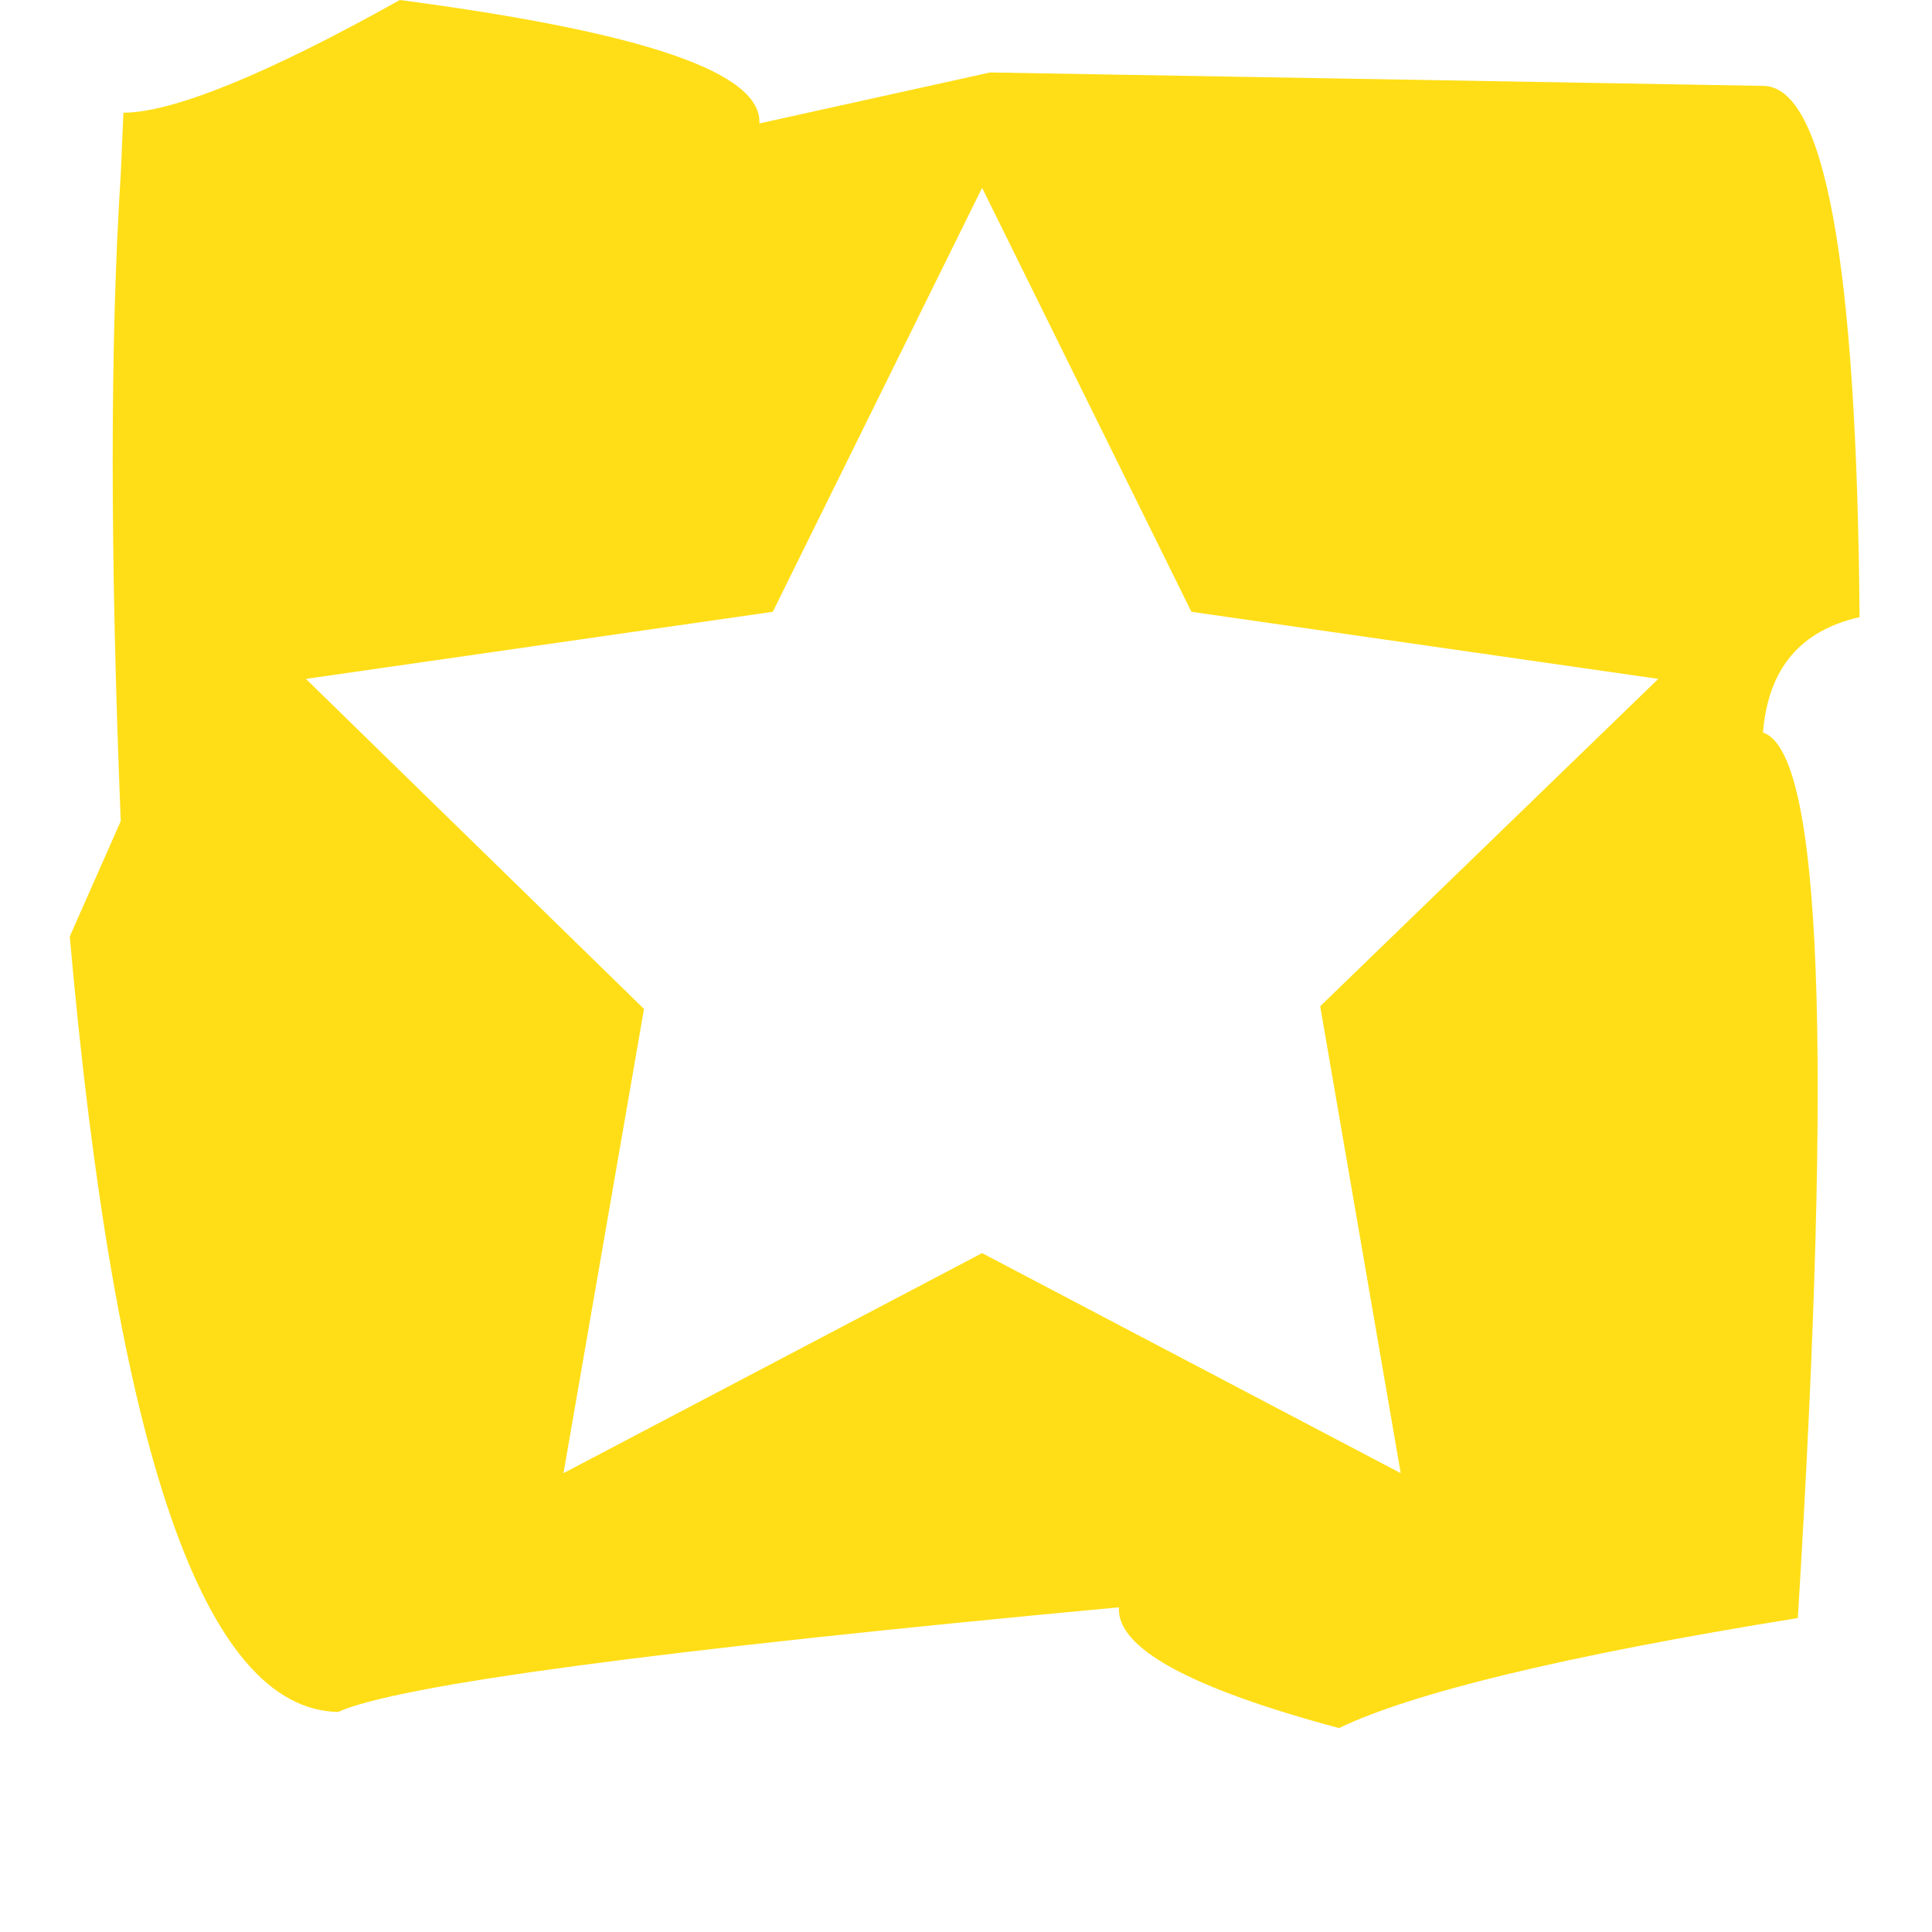 <?xml version="1.0" encoding="utf-8"?>
<!-- Generator: Adobe Illustrator 16.0.4, SVG Export Plug-In . SVG Version: 6.00 Build 0)  -->
<!DOCTYPE svg PUBLIC "-//W3C//DTD SVG 1.1//EN" "http://www.w3.org/Graphics/SVG/1.1/DTD/svg11.dtd">
<svg version="1.1" id="Layer_1" xmlns="http://www.w3.org/2000/svg" xmlns:xlink="http://www.w3.org/1999/xlink" x="0px" y="0px"
	 width="72px" height="72px" viewBox="0 0 72 72" style="enable-background:new 0 0 72 72;" xml:space="preserve">
<style type="text/css">
<![CDATA[
	.st0{display:inline;fill:#EF4136;}
	.st1{display:inline;fill:#8DC63F;}
	.st2{display:inline;fill:#F7941E;}
	.st3{display:inline;fill:#9E1F63;}
	.st4{fill:#FFDE17;}
	.st5{display:inline;fill:#00A79D;}
	.st6{display:none;}
]]>
</style>
<g id="presentations">
	<path class="st4" d="M65.7,27.3c0.2-2.4,1.4-3.8,3.6-4.3C69.2,9.8,68,3.2,65.7,3.2L36.9,2.7l-8.6,1.9C28.4,2.7,24,1.2,14.9,0
		c-5,2.8-8.5,4.2-10.3,4.2L4.5,6.5c-0.4,6.2-0.4,14.2,0,24.1l-1.9,4.3c1.7,19.2,5,28.8,10,28.9c2.2-1,11.9-2.3,29.1-3.9
		c-0.1,1.5,2.6,3,8.2,4.5c2.7-1.3,8.4-2.7,17.1-4.1C68.3,39.1,67.9,28,65.7,27.3z M52.2,54.9l-15.6-8.2L21,54.9l3-17.3L11.4,25.3
		l17.4-2.5L36.6,7l7.8,15.8l17.4,2.5L49.2,37.5L52.2,54.9z"/>
</g>
<g id="films" class="st6">
	<path class="st2" d="M68.3,12.3C65.4,7.3,64,3.8,64.1,2l-2.3-0.2c-6.2-0.4-14.2-0.4-24.1,0L33.3,0C14.1,1.7,4.5,5,4.4,10
		c1,2.2,2.3,11.9,3.9,29.1c-1.5-0.1-3,2.6-4.5,8.2c1.3,2.7,2.7,8.4,4.1,17.1c21.4,1.4,32.4,1,33.1-1.2c2.4,0.2,3.8,1.4,4.3,3.6
		c13.2-0.2,19.8-1.4,19.8-3.7l0.5-28.8l-1.9-8.6C65.5,25.8,67.1,21.3,68.3,12.3z M25.3,57.5V11l28.1,22.9L25.3,57.5z"/>
</g>
<g id="books" class="st6">
	<path class="st5" d="M69.4,29.6c-1.7-19.2-5-28.8-10-28.9c-2.2,1-11.9,2.3-29.1,3.9c0.1-1.5-2.6-3-8.2-4.5c-2.7,1.2-8.4,2.6-17.1,4
		C3.6,25.5,4,36.5,6.2,37.2C6,39.6,4.8,41,2.6,41.5C2.8,54.7,4,61.3,6.3,61.3l28.8,0.5l8.6-1.9c-0.1,1.9,4.3,3.4,13.3,4.6
		c5.1-2.8,8.5-4.2,10.3-4.2l0.2-2.3c0.4-6.2,0.4-14.2,0-24.1L69.4,29.6z M57.1,45.9L36.2,55l-20.9-9.1V14.1l20.9,9.1l20.9-9.1V45.9z
		"/>
</g>
<g id="workshops" class="st6">
	<path class="st1" d="M71.7,20.1c-1.5-2.7-3.1-8.5-4.8-17.2C43.1,1.3,30.8,1.5,30,3.7c-2.7-0.2-4.3-1.4-4.9-3.7
		c-14.7,0-22,1.1-22,3.4L3,32.2l2.3,8.7c-2.1-0.1-3.7,4.3-4.9,13.3c3.2,5.1,4.8,8.6,4.8,10.4l2.6,0.2c6.9,0.5,15.8,0.6,26.9,0.3
		l4.8,1.9c21.4-1.4,32.1-4.6,32.1-9.6c-1.1-2.2-2.7-11.9-4.7-29.2C68.5,28.4,70.1,25.7,71.7,20.1z M56.6,32.8
		c-0.1,1.5-0.4,3.1-1,4.5c-0.5,1.4-1.2,2.8-2.1,4c-0.8,1.2-1.8,2.3-3,3.3c-1.1,0.9-2.3,1.7-3.6,2.3c-1.3,0.6-2.6,1-4,1.3
		c-1.3,0.2-2.7,0.3-4.1,0.2c-1.3-0.1-2.6-0.4-3.9-0.9c-1.2-0.4-2.3-1-3.4-1.8c-1-0.7-1.9-1.6-2.7-2.6c-0.8-0.9-1.4-2-1.9-3.1
		s-0.8-2.2-1-3.4c-0.2-1.1-0.2-2.3-0.1-3.4c0.1-1.1,0.4-2.2,0.8-3.2s0.9-1.9,1.5-2.8c0.6-0.8,1.3-1.6,2.1-2.2
		c0.8-0.6,1.6-1.1,2.5-1.5c0.9-0.4,1.8-0.6,2.7-0.8c0.9-0.1,1.8-0.1,2.7,0c0.8,0.1,1.7,0.3,2.5,0.7c0.8,0.3,1.5,0.7,2.2,1.3
		c0.6,0.5,1.2,1.1,1.7,1.7c0.4,0.6,0.8,1.3,1.1,2c0.3,0.7,0.4,1.4,0.5,2.1c0.1,0.7,0.1,1.4,0,2.1c-0.1,0.6-0.3,1.3-0.6,1.9
		c-0.2,0.5-0.6,1.1-1,1.6c-0.3,0.4-0.8,0.8-1.3,1.2c-0.4,0.3-0.9,0.6-1.4,0.7c-0.4,0.2-1,0.3-1.5,0.3c-0.4,0-0.9,0-1.4-0.1
		c-0.4-0.1-0.8-0.2-1.2-0.4c-0.3-0.2-0.7-0.4-0.9-0.7c-0.2-0.2-0.5-0.5-0.7-0.8c-0.1-0.2-0.3-0.6-0.4-0.9c-0.1-0.2-0.1-0.5-0.1-0.8
		c0-0.2,0-0.4,0.1-0.6c0.5,1.3,1.9,2.1,3.2,1.8c0.4-0.1,0.8-0.2,1.2-0.4c0.3-0.2,0.9-0.7,1.3-1.2c0.2-0.4,0.5-1.1,0.6-1.6
		c0-0.4,0-1.1-0.2-1.7c-0.1-0.4-0.4-1-0.8-1.5c-0.3-0.4-0.8-0.9-1.3-1.2c-0.2-0.1-0.8-0.5-1.6-0.7c-0.6-0.1-1.3-0.2-1.8-0.1
		c-0.6,0.1-1.3,0.2-1.8,0.4c-0.6,0.2-1.2,0.6-1.7,1c-0.5,0.4-1,1-1.4,1.5c-0.4,0.6-0.7,1.3-0.9,1.9c-0.2,0.7-0.3,1.5-0.4,2.2
		c0,0.8,0.1,1.6,0.3,2.3c0.2,0.6,0.4,1.4,1,2.3c0.4,0.7,1,1.4,1.6,2s1.4,1.1,2.2,1.5c0.8,0.4,1.7,0.8,2.6,0.9
		c0.9,0.2,1.9,0.3,2.9,0.2c1-0.1,2-0.3,2.9-0.6c1-0.3,1.9-0.8,2.8-1.4c0.9-0.6,1.7-1.4,2.4-2.2c0.7-0.9,1.3-1.8,1.8-2.8
		c0.5-1,0.8-2.2,1-3.3c0.2-1.2,0.2-2.4,0.1-3.5c-0.1-1.2-0.4-2.4-0.9-3.5C50.3,25.1,49.7,24,49,23c-0.8-1-1.7-2-2.7-2.7
		c-1.1-0.8-2.2-1.5-3.4-2c-1.3-0.5-2.6-0.9-3.9-1c-1.4-0.2-2.8-0.2-4.2,0c-1.4,0.2-2.8,0.6-4.1,1.2c-1.4,0.6-2.6,1.4-3.8,2.3
		c-1.2,1-2.3,2.1-3.1,3.3c-0.9,1.3-1.7,2.6-2.2,4.1c-0.6,1.5-1,3.1-1.1,4.6c-0.2,1.6-0.1,3.3,0.1,4.9c0.3,1.7,0.8,3.3,1.4,4.8
		c0.7,1.6,1.6,3,2.7,4.3c1.1,1.4,2.4,2.5,3.8,3.5c1.5,1,3,1.9,4.7,2.5c1.7,0.6,3.5,1,5.3,1.2c1.9,0.2,3.7,0.1,5.5-0.2
		c1.9-0.3,3.7-0.9,5.4-1.7c0.5-0.2,0.9-0.4,1.3-0.7c-3.9,3.4-9,5.5-14.6,5.5c-3.7,0-7.2-0.9-10.2-2.5c-1.6-1.1-3-2.4-4.3-3.9
		c-1.4-1.6-2.6-3.3-3.5-5.3c-0.9-1.8-1.6-3.8-2-5.9c-0.4-2-0.5-4-0.4-6.1c0.1-2,0.5-4,1.2-5.9c0.6-1.9,1.5-3.6,2.6-5.3
		c1.1-1.6,2.3-3.1,3.8-4.3c1.4-1.2,3-2.3,4.7-3.1c1.7-0.8,3.4-1.4,5.3-1.8c1.6-0.3,3.3-0.4,5-0.3c5.6,0.5,10.6,3.1,14.2,7
		c1,1.2,1.9,2.5,2.6,4c0.7,1.4,1.2,3,1.5,4.6C56.7,29.6,56.7,31.2,56.6,32.8z"/>
</g>
<g id="family" class="st6">
	<path class="st3" d="M67.1,28.6c0.2-2.5,1.4-4,3.8-4.5c-0.2-13.8-1.5-20.7-3.8-20.7L36.9,2.8l-9,2C28,2.8,23.4,1.2,14,0
		C8.7,3,5.1,4.4,3.2,4.4L3,6.8C2.6,13.2,2.6,21.6,3,32l-1.9,4.5c1.7,20.1,5.2,30.2,10.5,30.2c2.3-1,12.4-2.4,30.4-4
		c-0.1,1.6,2.8,3.2,8.6,4.7c2.8-1.4,8.8-2.8,17.8-4.3C69.8,40.9,69.4,29.3,67.1,28.6z M33.5,47.3c0,4.4-3.6,7.9-7.9,7.9h-1.2
		c-4.4,0-7.9-3.6-7.9-7.9V46c0-4.4,3.6-7.9,7.9-7.9h1.2c4.4,0,7.9,3.6,7.9,7.9V47.3z M33.5,21.5c0,4.4-3.6,7.9-7.9,7.9h-1.2
		c-4.4,0-7.9-3.6-7.9-7.9v-1.2c0-4.4,3.6-7.9,7.9-7.9h1.2c4.4,0,7.9,3.6,7.9,7.9V21.5z M57.2,34.4c0,4.4-3.6,7.9-7.9,7.9H48
		c-4.4,0-7.9-3.6-7.9-7.9v-1.2c0-4.4,3.6-7.9,7.9-7.9h1.2c4.4,0,7.9,3.6,7.9,7.9v1.2H57.2z"/>
</g>
<g id="lectures" class="st6">
	<path class="st0" d="M70.5,12.7c-3.1-5.1-4.6-8.6-4.6-10.4l-2.5-0.2c-6.6-0.5-15.3-0.5-26-0.2L32.8,0c-20.6,1.5-31,4.7-31,9.7
		c1.1,2.2,2.6,11.9,4.4,29.2c-1.7-0.1-3.2,2.6-4.8,8.2c1.5,2.7,3,8.4,4.6,17.1c23,1.6,34.9,1.3,35.6-0.9c2.6,0.2,4.1,1.4,4.7,3.7
		c14.2-0.1,21.3-1.2,21.3-3.5l0.2-28.8L65.7,26C67.7,26.1,69.3,21.7,70.5,12.7z M48.3,43.6v8.7c-3-2.8-5.2-4.9-6.8-6.5
		c-1.8,0.3-3.7,0.5-5.6,0.5c-12.2,0-22.1-7-22.1-15.6c0-8.6,9.9-15.6,22.1-15.6S58,22.1,58,30.7C58,36,54.2,40.8,48.3,43.6z"/>
</g>
</svg>
